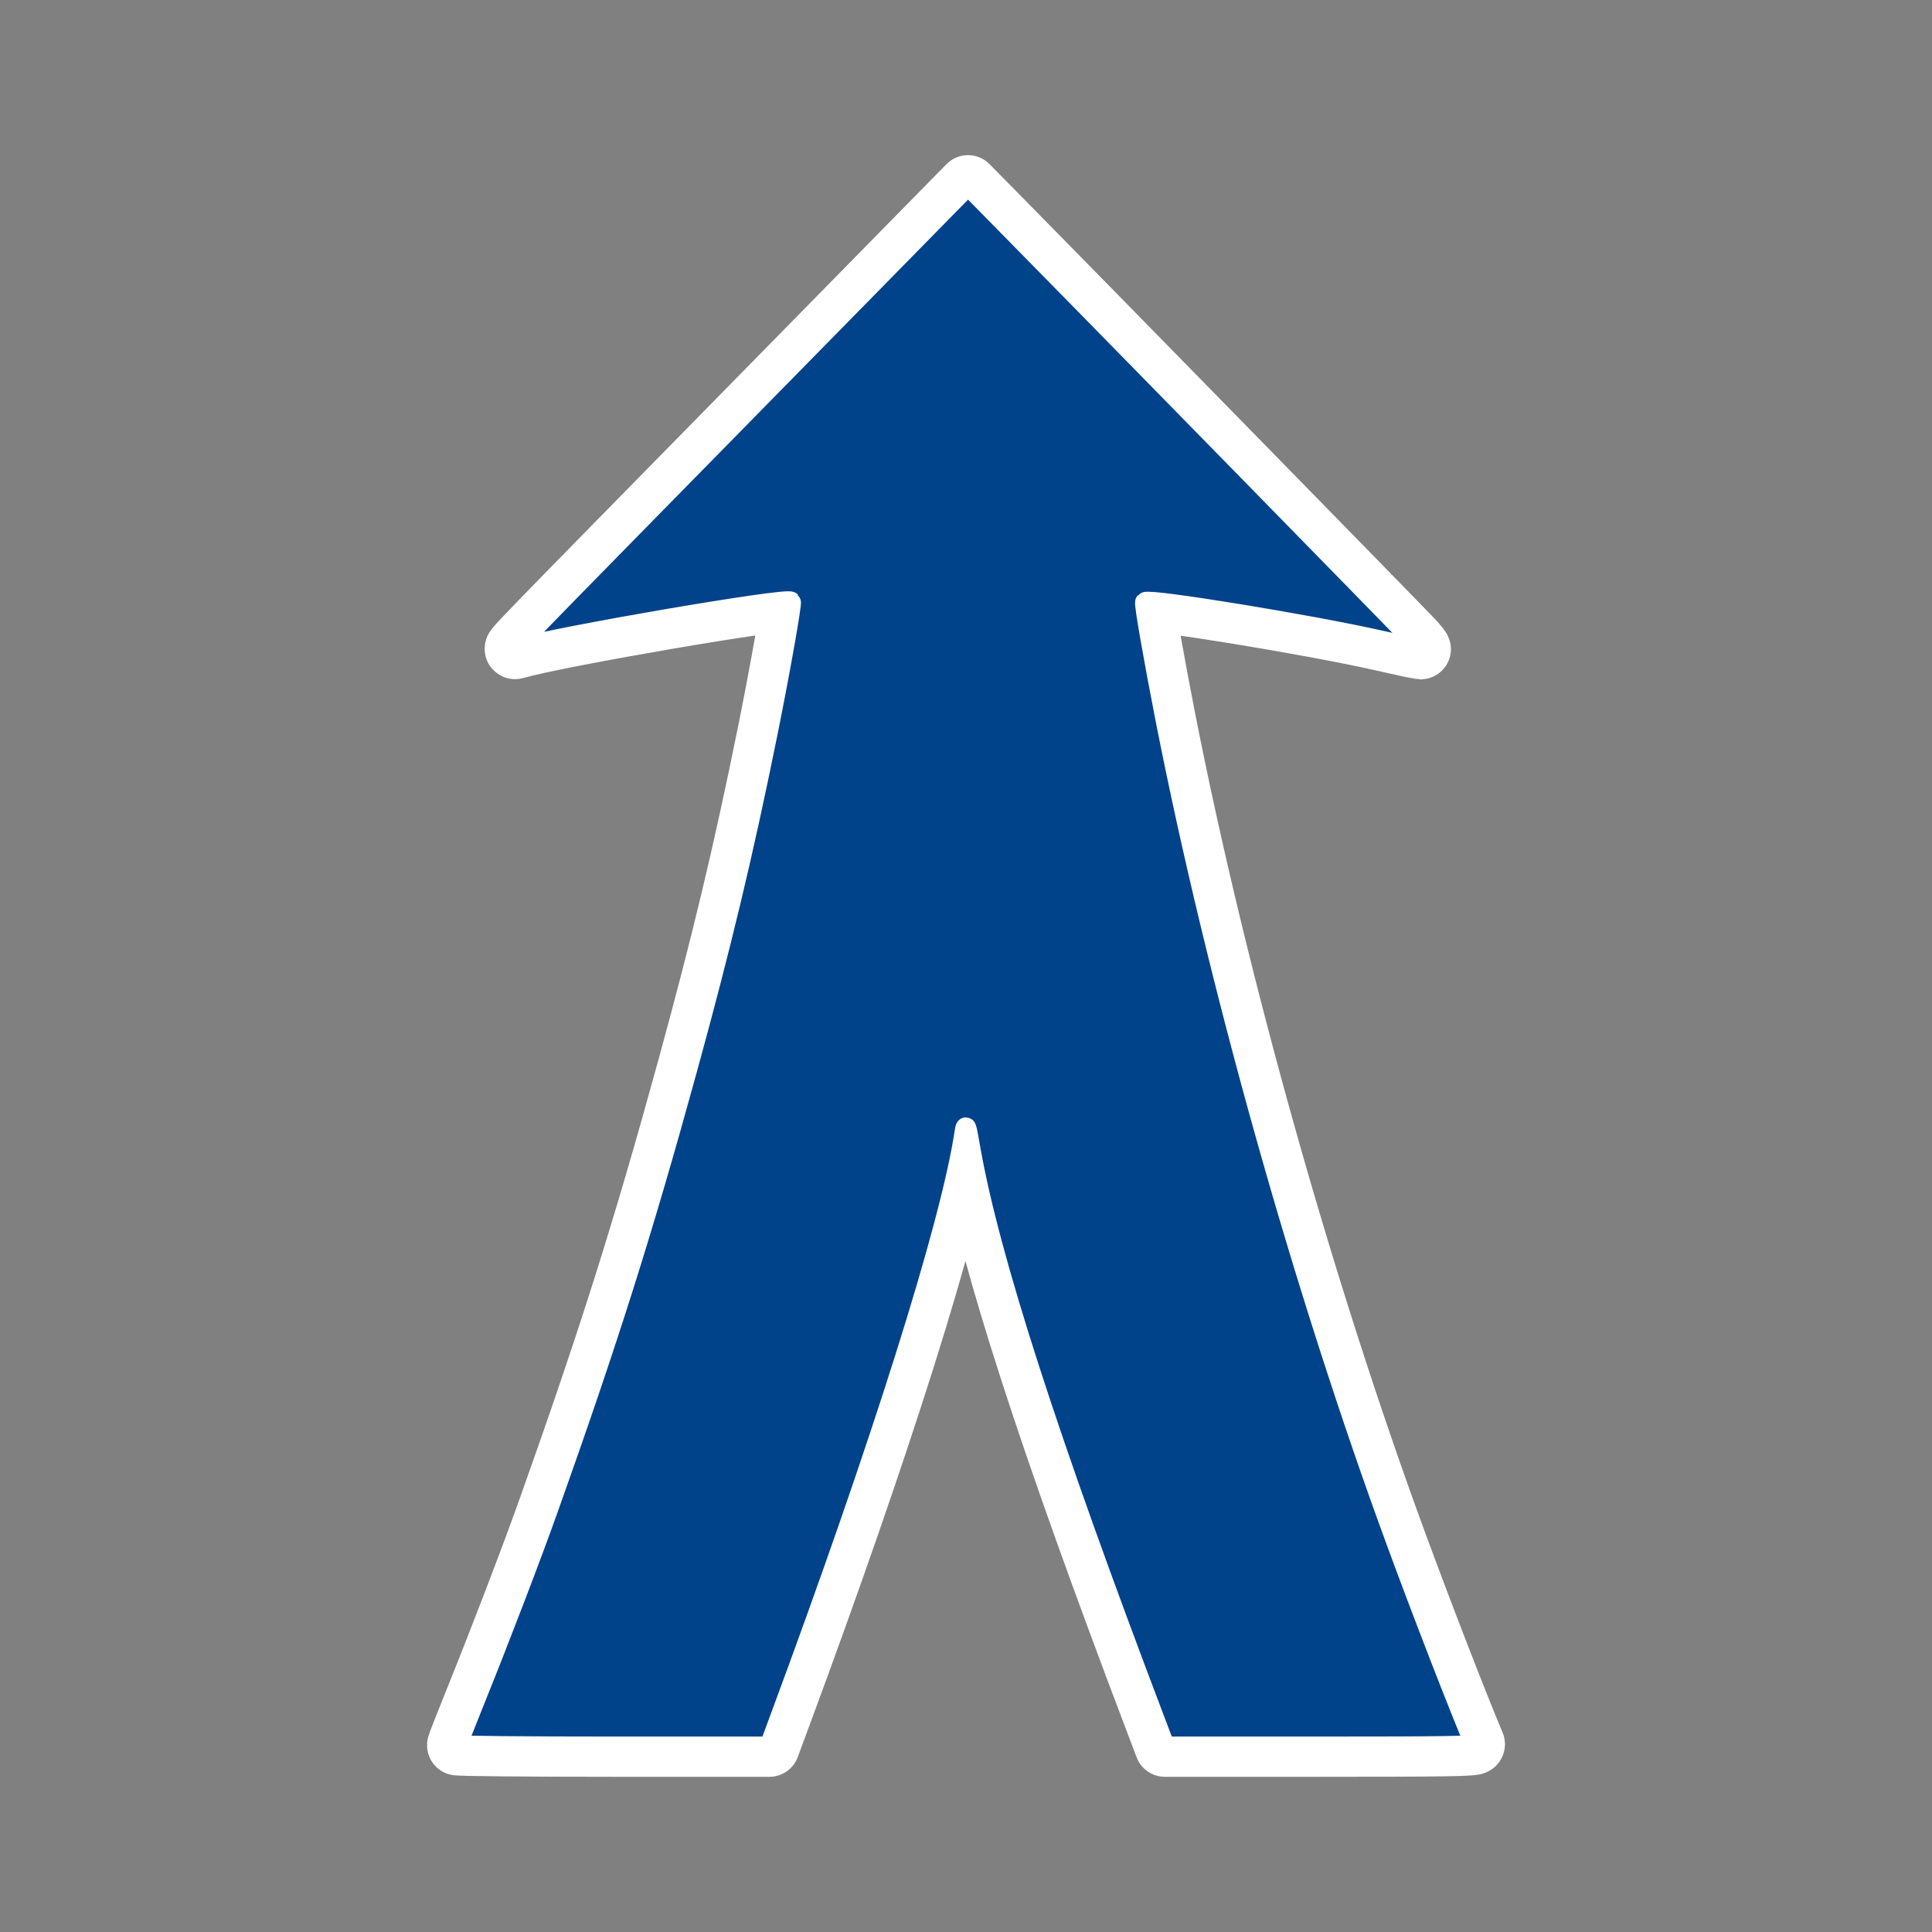<?xml version="1.0" encoding="UTF-8" standalone="no"?>
<svg
   xmlns:dc="http://purl.org/dc/elements/1.1/"
   xmlns:cc="http://creativecommons.org/ns#"
   xmlns:rdf="http://www.w3.org/1999/02/22-rdf-syntax-ns#"
   xmlns:svg="http://www.w3.org/2000/svg"
   xmlns="http://www.w3.org/2000/svg"
   xmlns:sodipodi="http://sodipodi.sourceforge.net/DTD/sodipodi-0.dtd"
   xmlns:inkscape="http://www.inkscape.org/namespaces/inkscape"
   fill="#000000"
   height="48"
   viewBox="0 0 24 24"
   width="48"
   id="svg3103"
   version="1.1"
   inkscape:version="0.91 r"
   sodipodi:docname="ic_turn-merge.svg"
   inkscape:export-filename="/home/tackat/TURN/final/ic_turn-continue.png"
   inkscape:export-xdpi="270"
   inkscape:export-ydpi="270">
  <rect x="0" y="0" width="24" height="24" fill="#808080" stroke="none"/>
  <sodipodi:namedview
     pagecolor="#dfdfdf"
     bordercolor="#666666"
     borderopacity="1"
     objecttolerance="10"
     gridtolerance="10"
     guidetolerance="10"
     inkscape:pageopacity="0"
     inkscape:pageshadow="2"
     inkscape:window-width="1600"
     inkscape:window-height="845"
     id="namedview3109"
     showgrid="false"
     inkscape:zoom="5.6568545"
     inkscape:cx="-66.369387"
     inkscape:cy="13.659414"
     inkscape:window-x="-2"
     inkscape:window-y="-3"
     inkscape:window-maximized="1"
     inkscape:current-layer="svg3103"
     showguides="true"
     inkscape:guide-bbox="true" />
  <defs
     id="defs3111" />
  <rect
     style="color:#000000;display:inline;overflow:visible;visibility:visible;opacity:1;fill:none;fill-opacity:1;fill-rule:nonzero;stroke:none;stroke-width:0.25;stroke-linecap:round;stroke-linejoin:round;stroke-miterlimit:4;stroke-dasharray:none;stroke-opacity:1;marker:none;enable-background:accumulate"
     id="rect5271"
     width="24"
     height="24"
     x="-24"
     y="-1.6829257e-15"
     inkscape:export-xdpi="270"
     inkscape:export-ydpi="270"
     transform="scale(-1,1)" />
  <path
     style="fill:none"
     inkscape:connector-curvature="0"
     d="m 22.56,3.25 24,0 0,24 -24,0 z"
     id="path3107" />
  <path
     style="fill:#00438a;stroke:#ffffff;stroke-width:0.75;stroke-linecap:round;stroke-linejoin:round;stroke-miterlimit:4;stroke-dasharray:none;stroke-opacity:1"
     d="m 5.68,21.68 c 1.5e-5,-0.01 0.098,-0.261 0.218,-0.558 0.312,-0.773 0.694,-1.77 0.91,-2.376 0.745,-2.092 1.174,-3.448 1.727,-5.46 0.425,-1.546 0.696,-2.679 0.999,-4.176 C 9.685,8.364 9.84,7.49 9.824,7.474 9.771,7.421 6.961,7.902 6.412,8.058 6.356,8.074 6.259,8.174 9.519,4.854 l 2.506,-2.552 0.351,0.356 c 0.882,0.894 5.089,5.192 5.182,5.294 0.057,0.063 0.098,0.114 0.09,0.114 -0.008,0 -0.228,-0.048 -0.489,-0.107 -0.88,-0.199 -2.886,-0.526 -2.933,-0.479 -0.015,0.015 0.103,0.691 0.253,1.457 0.641,3.261 1.707,7.059 2.867,10.216 0.321,0.874 0.778,2.053 0.974,2.514 0.01,0.024 -0.383,0.03 -1.919,0.03 l -1.931,0 -0.125,-0.33 c -1.32,-3.473 -2.051,-5.737 -2.289,-7.086 -0.056,-0.319 -0.057,-0.322 -0.075,-0.204 -0.175,1.15 -1.028,3.857 -2.283,7.242 l -0.14,0.378 -1.939,0 c -1.066,0 -1.939,-0.008 -1.939,-0.018 z"
     id="path4379-3"
     inkscape:connector-curvature="0" />
  <path
     style="fill:#00438a;stroke-width:0.25;stroke-miterlimit:4;stroke-dasharray:none;stroke:#ffffff;stroke-opacity:1;stroke-linejoin:round;stroke-linecap:round"
     d="m 5.68,21.68 c 1.5e-5,-0.01 0.098,-0.261 0.218,-0.558 0.312,-0.773 0.694,-1.77 0.91,-2.376 0.745,-2.092 1.174,-3.448 1.727,-5.46 0.425,-1.546 0.696,-2.679 0.999,-4.176 C 9.685,8.364 9.84,7.49 9.824,7.474 9.771,7.421 6.961,7.902 6.412,8.058 6.356,8.074 6.259,8.174 9.519,4.854 L 12.025,2.302 12.376,2.658 c 0.882,0.894 5.089,5.192 5.182,5.294 0.057,0.063 0.098,0.114 0.09,0.114 -0.008,0 -0.228,-0.048 -0.489,-0.107 -0.88,-0.199 -2.886,-0.526 -2.933,-0.479 -0.015,0.015 0.103,0.691 0.253,1.457 0.641,3.261 1.707,7.059 2.867,10.216 0.321,0.874 0.778,2.053 0.974,2.514 0.01,0.024 -0.383,0.03 -1.919,0.03 l -1.931,0 -0.125,-0.33 c -1.32,-3.473 -2.051,-5.737 -2.289,-7.086 -0.056,-0.319 -0.057,-0.322 -0.075,-0.204 -0.175,1.15 -1.028,3.857 -2.283,7.242 l -0.14,0.378 -1.939,0 c -1.066,0 -1.939,-0.008 -1.939,-0.018 z"
     id="path4379"
     inkscape:connector-curvature="0" />
</svg>
